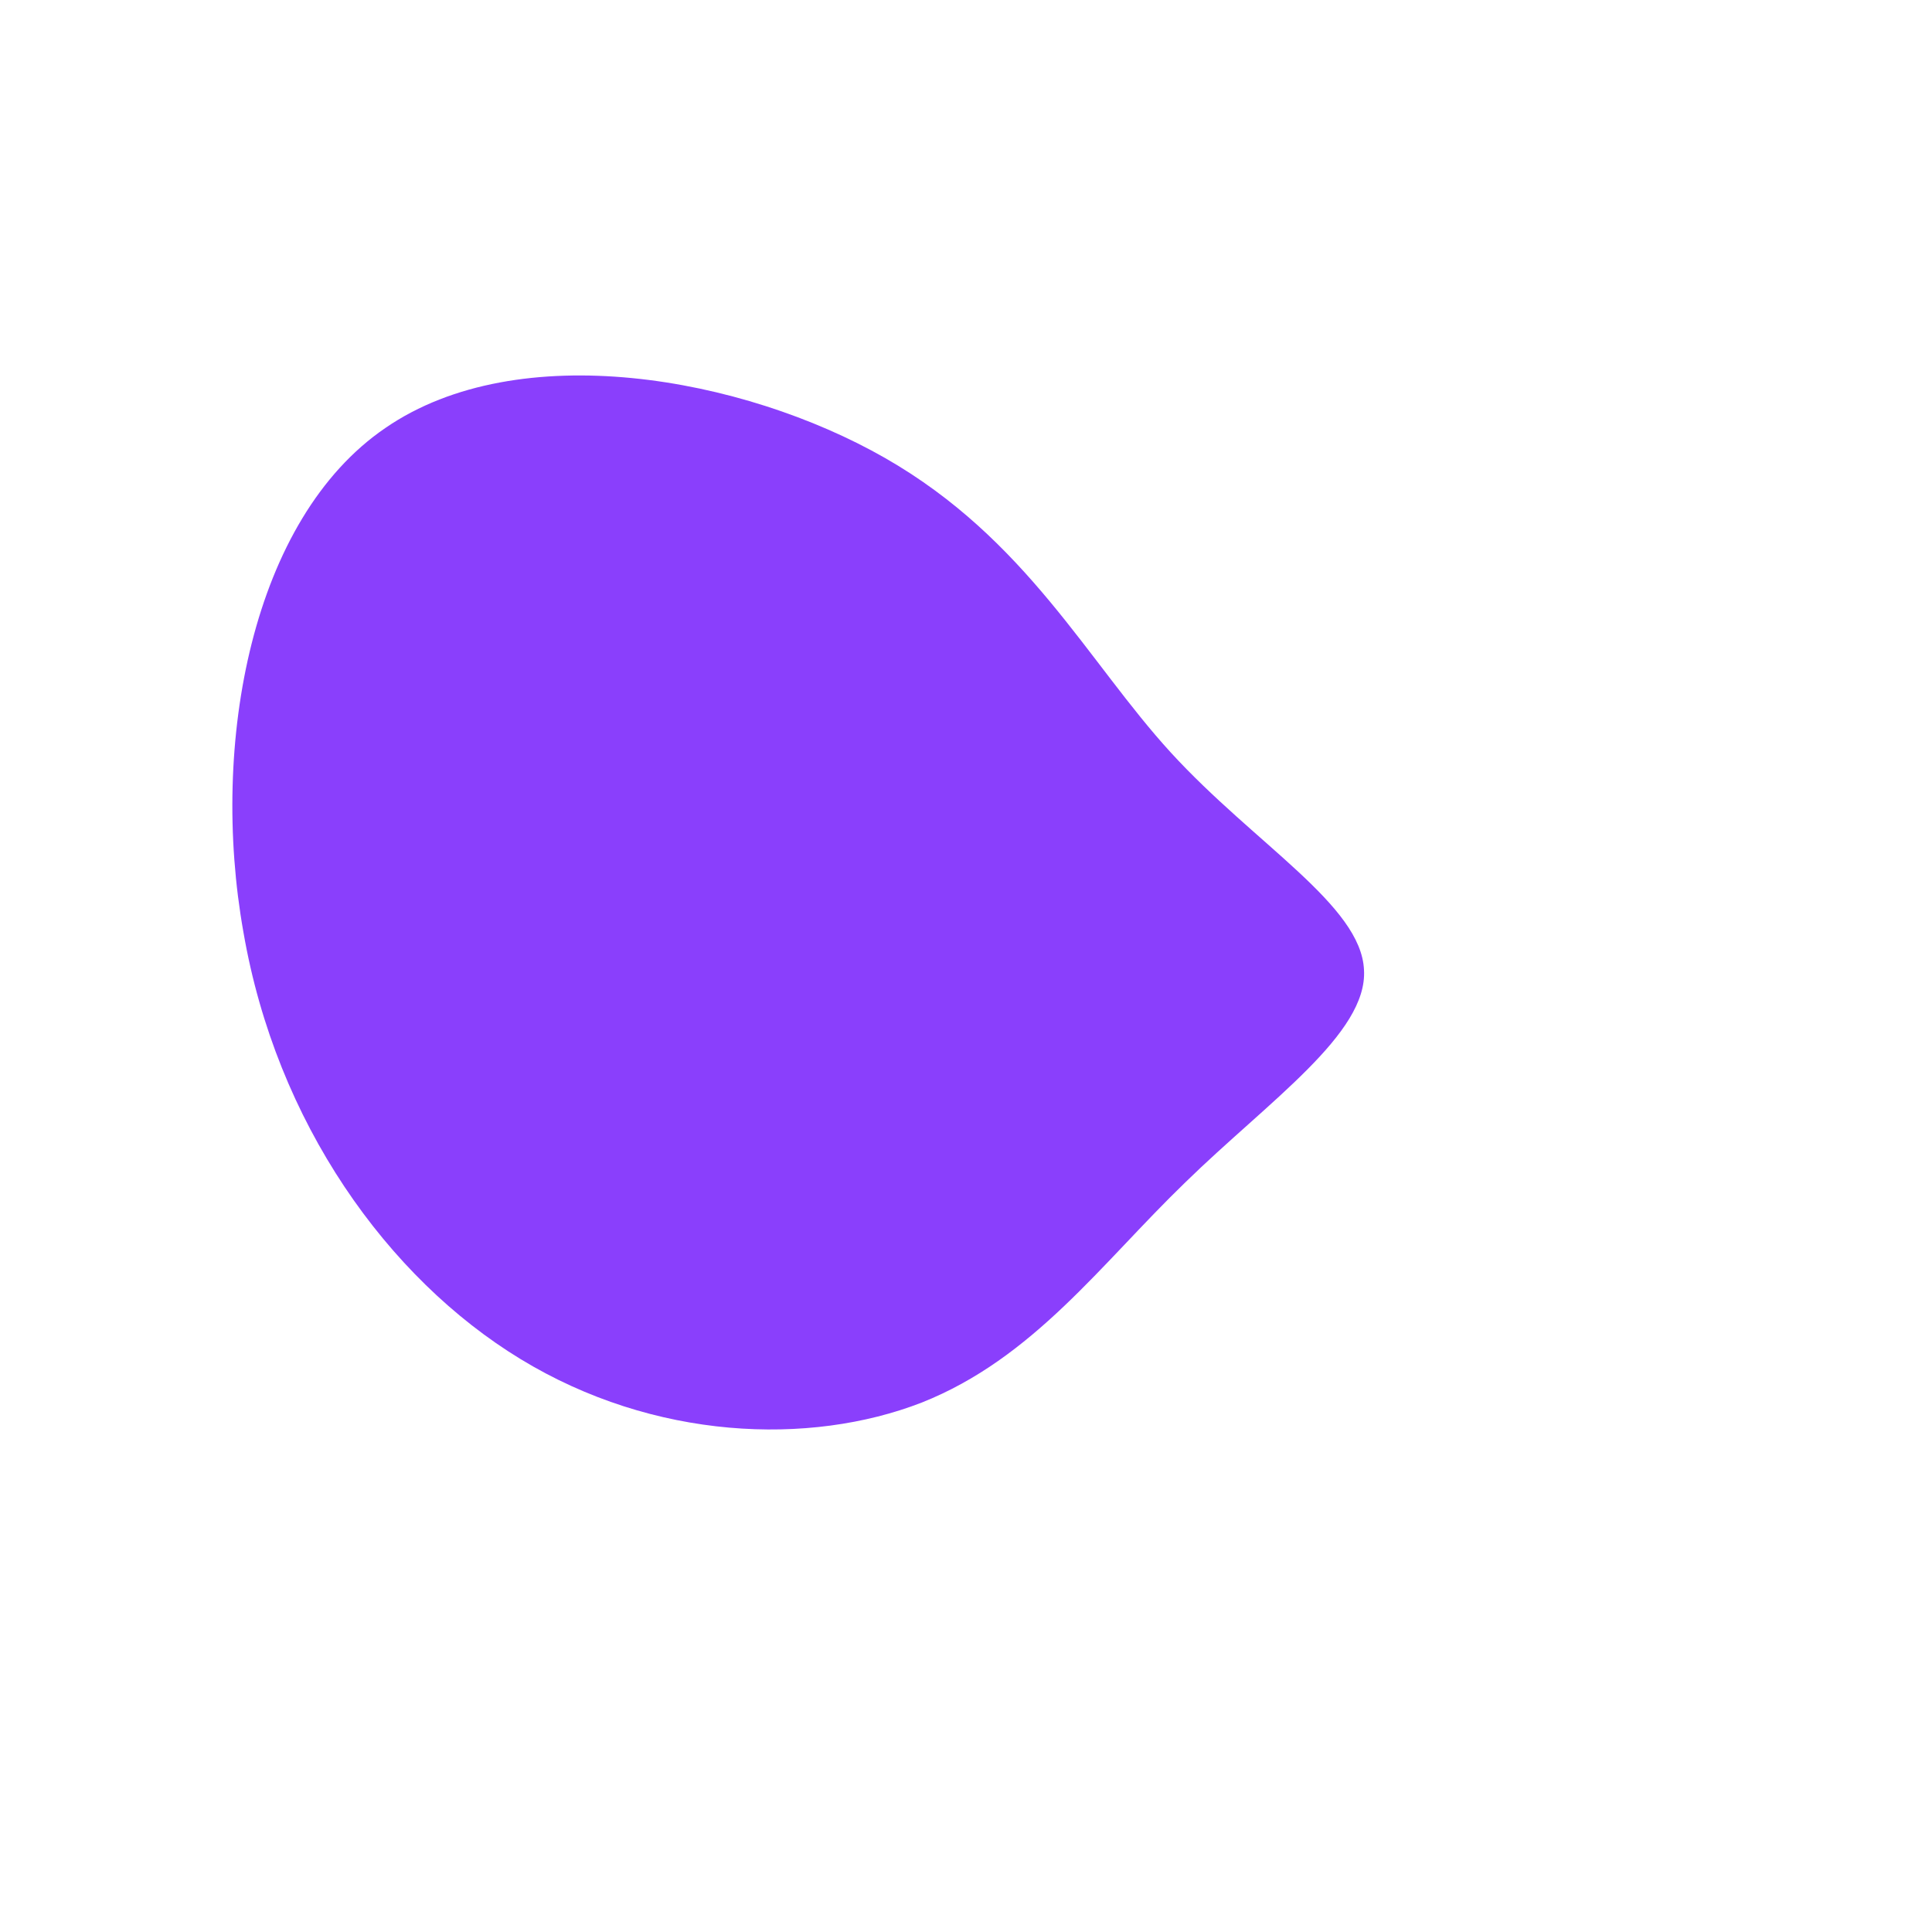 <?xml version="1.0" standalone="no"?>
<svg viewBox="0 0 200 200" xmlns="http://www.w3.org/2000/svg">
  <path fill="#8A3FFC" d="M21.2,-22.1C29.9,-12.6,40.9,-6.3,41.2,0.4C41.6,7,31.3,14,22.7,22.4C14,30.8,7,40.6,-4.6,45.2C-16.2,49.7,-32.3,49.1,-46.1,40.7C-59.9,32.3,-71.4,16.2,-74.8,-3.5C-78.3,-23.1,-73.9,-46.3,-60.1,-55.7C-46.3,-65.2,-23.1,-61,-8.4,-52.6C6.3,-44.2,12.6,-31.5,21.2,-22.1Z" transform="translate(100 100)" />
</svg>
